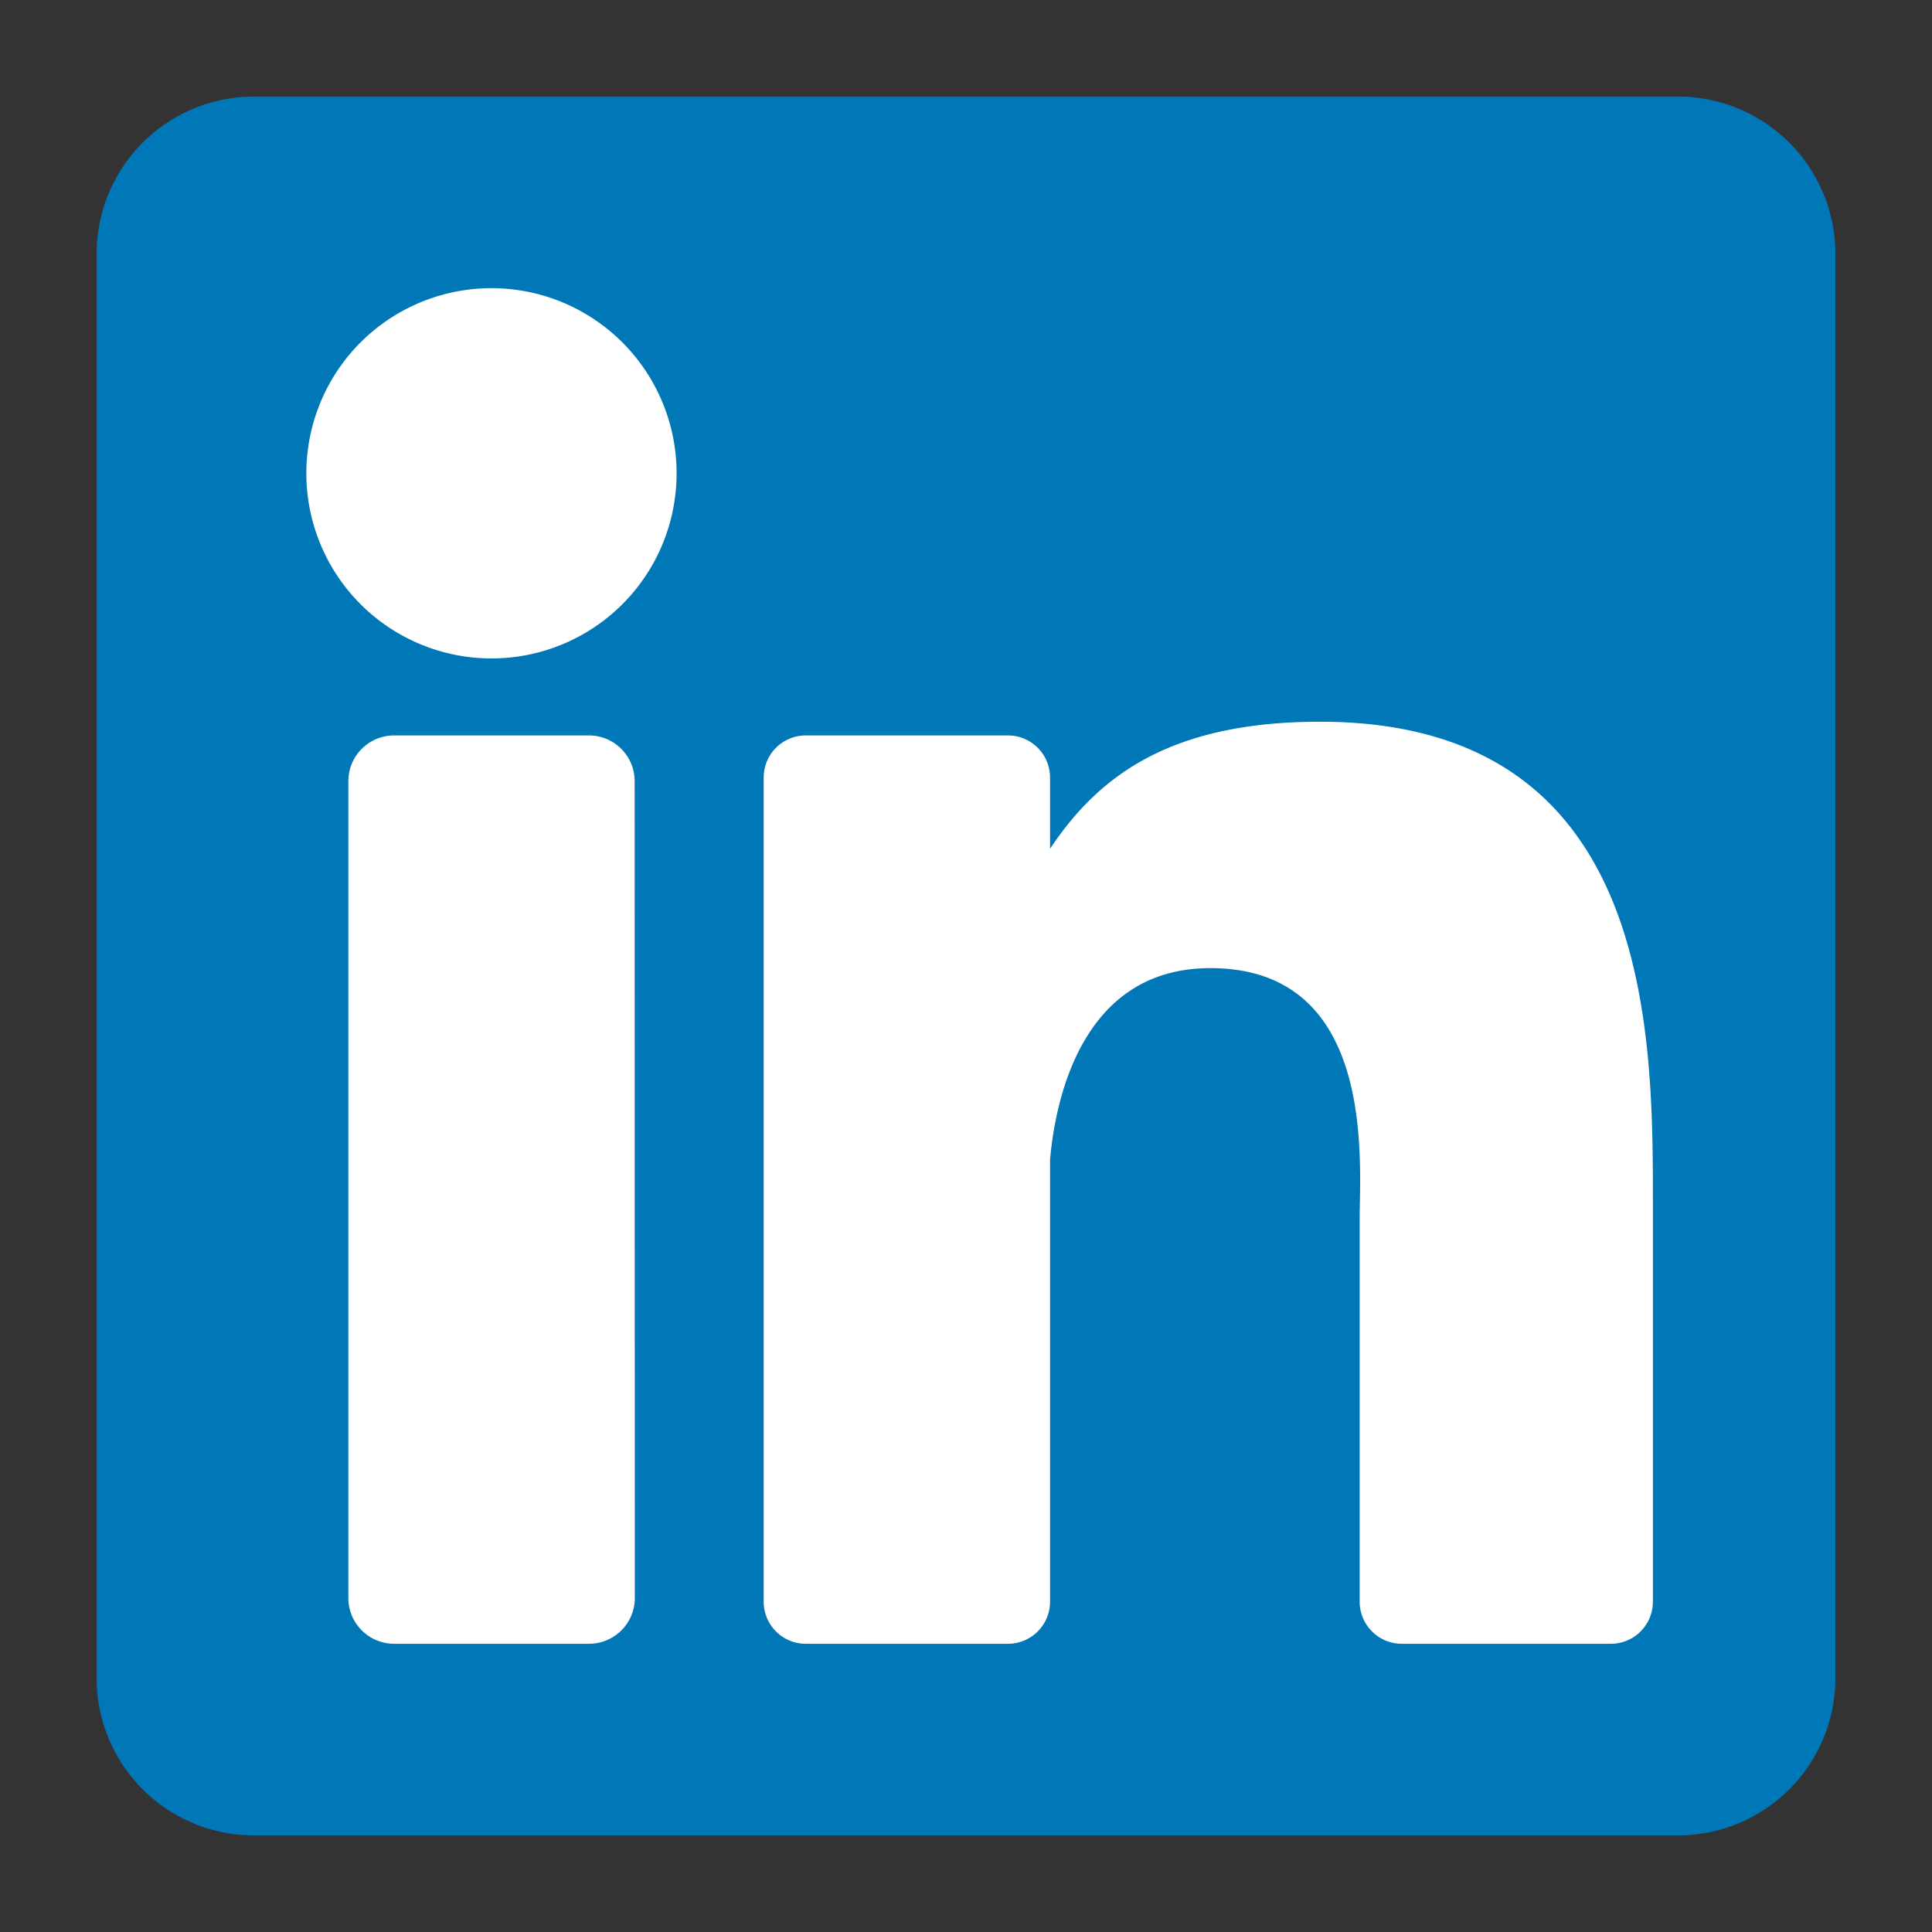<svg id="Layer_1" data-name="Layer 1" xmlns="http://www.w3.org/2000/svg" viewBox="0 0 500 500"><rect x="0" y="0" width="500" height="500" fill="#333333" stroke="none"/><defs><style>.cls-1{fill:#fff;}.cls-2{fill:#0077b7;}</style></defs><title>linkedin</title><rect class="cls-1" x="57" y="54" width="391" height="383"/><path class="cls-2" d="M434.29,25H65.71A40.7,40.7,0,0,0,25,65.71V434.29A40.71,40.71,0,0,0,65.71,475H434.29A40.71,40.71,0,0,0,475,434.29V65.71A40.71,40.71,0,0,0,434.29,25Zm-270,388.56a11.85,11.85,0,0,1-11.85,11.85H102a11.85,11.85,0,0,1-11.85-11.85V202.18A11.84,11.84,0,0,1,102,190.33H152.4a11.84,11.84,0,0,1,11.85,11.85ZM127.19,170.4a47.91,47.91,0,1,1,47.91-47.9A47.89,47.89,0,0,1,127.19,170.4ZM427.77,414.51a10.89,10.89,0,0,1-10.89,10.9H362.77a10.9,10.9,0,0,1-10.89-10.9V315.36c0-14.79,4.34-64.81-38.65-64.81-33.35,0-40.12,34.24-41.48,49.6V414.51a10.89,10.89,0,0,1-10.89,10.9H208.53a10.89,10.89,0,0,1-10.89-10.9V201.22a10.89,10.89,0,0,1,10.89-10.89h52.33a10.89,10.89,0,0,1,10.89,10.89v18.44c12.37-18.55,30.75-32.88,69.87-32.88,86.65,0,86.15,81,86.15,125.43v102.3Z"/></svg>